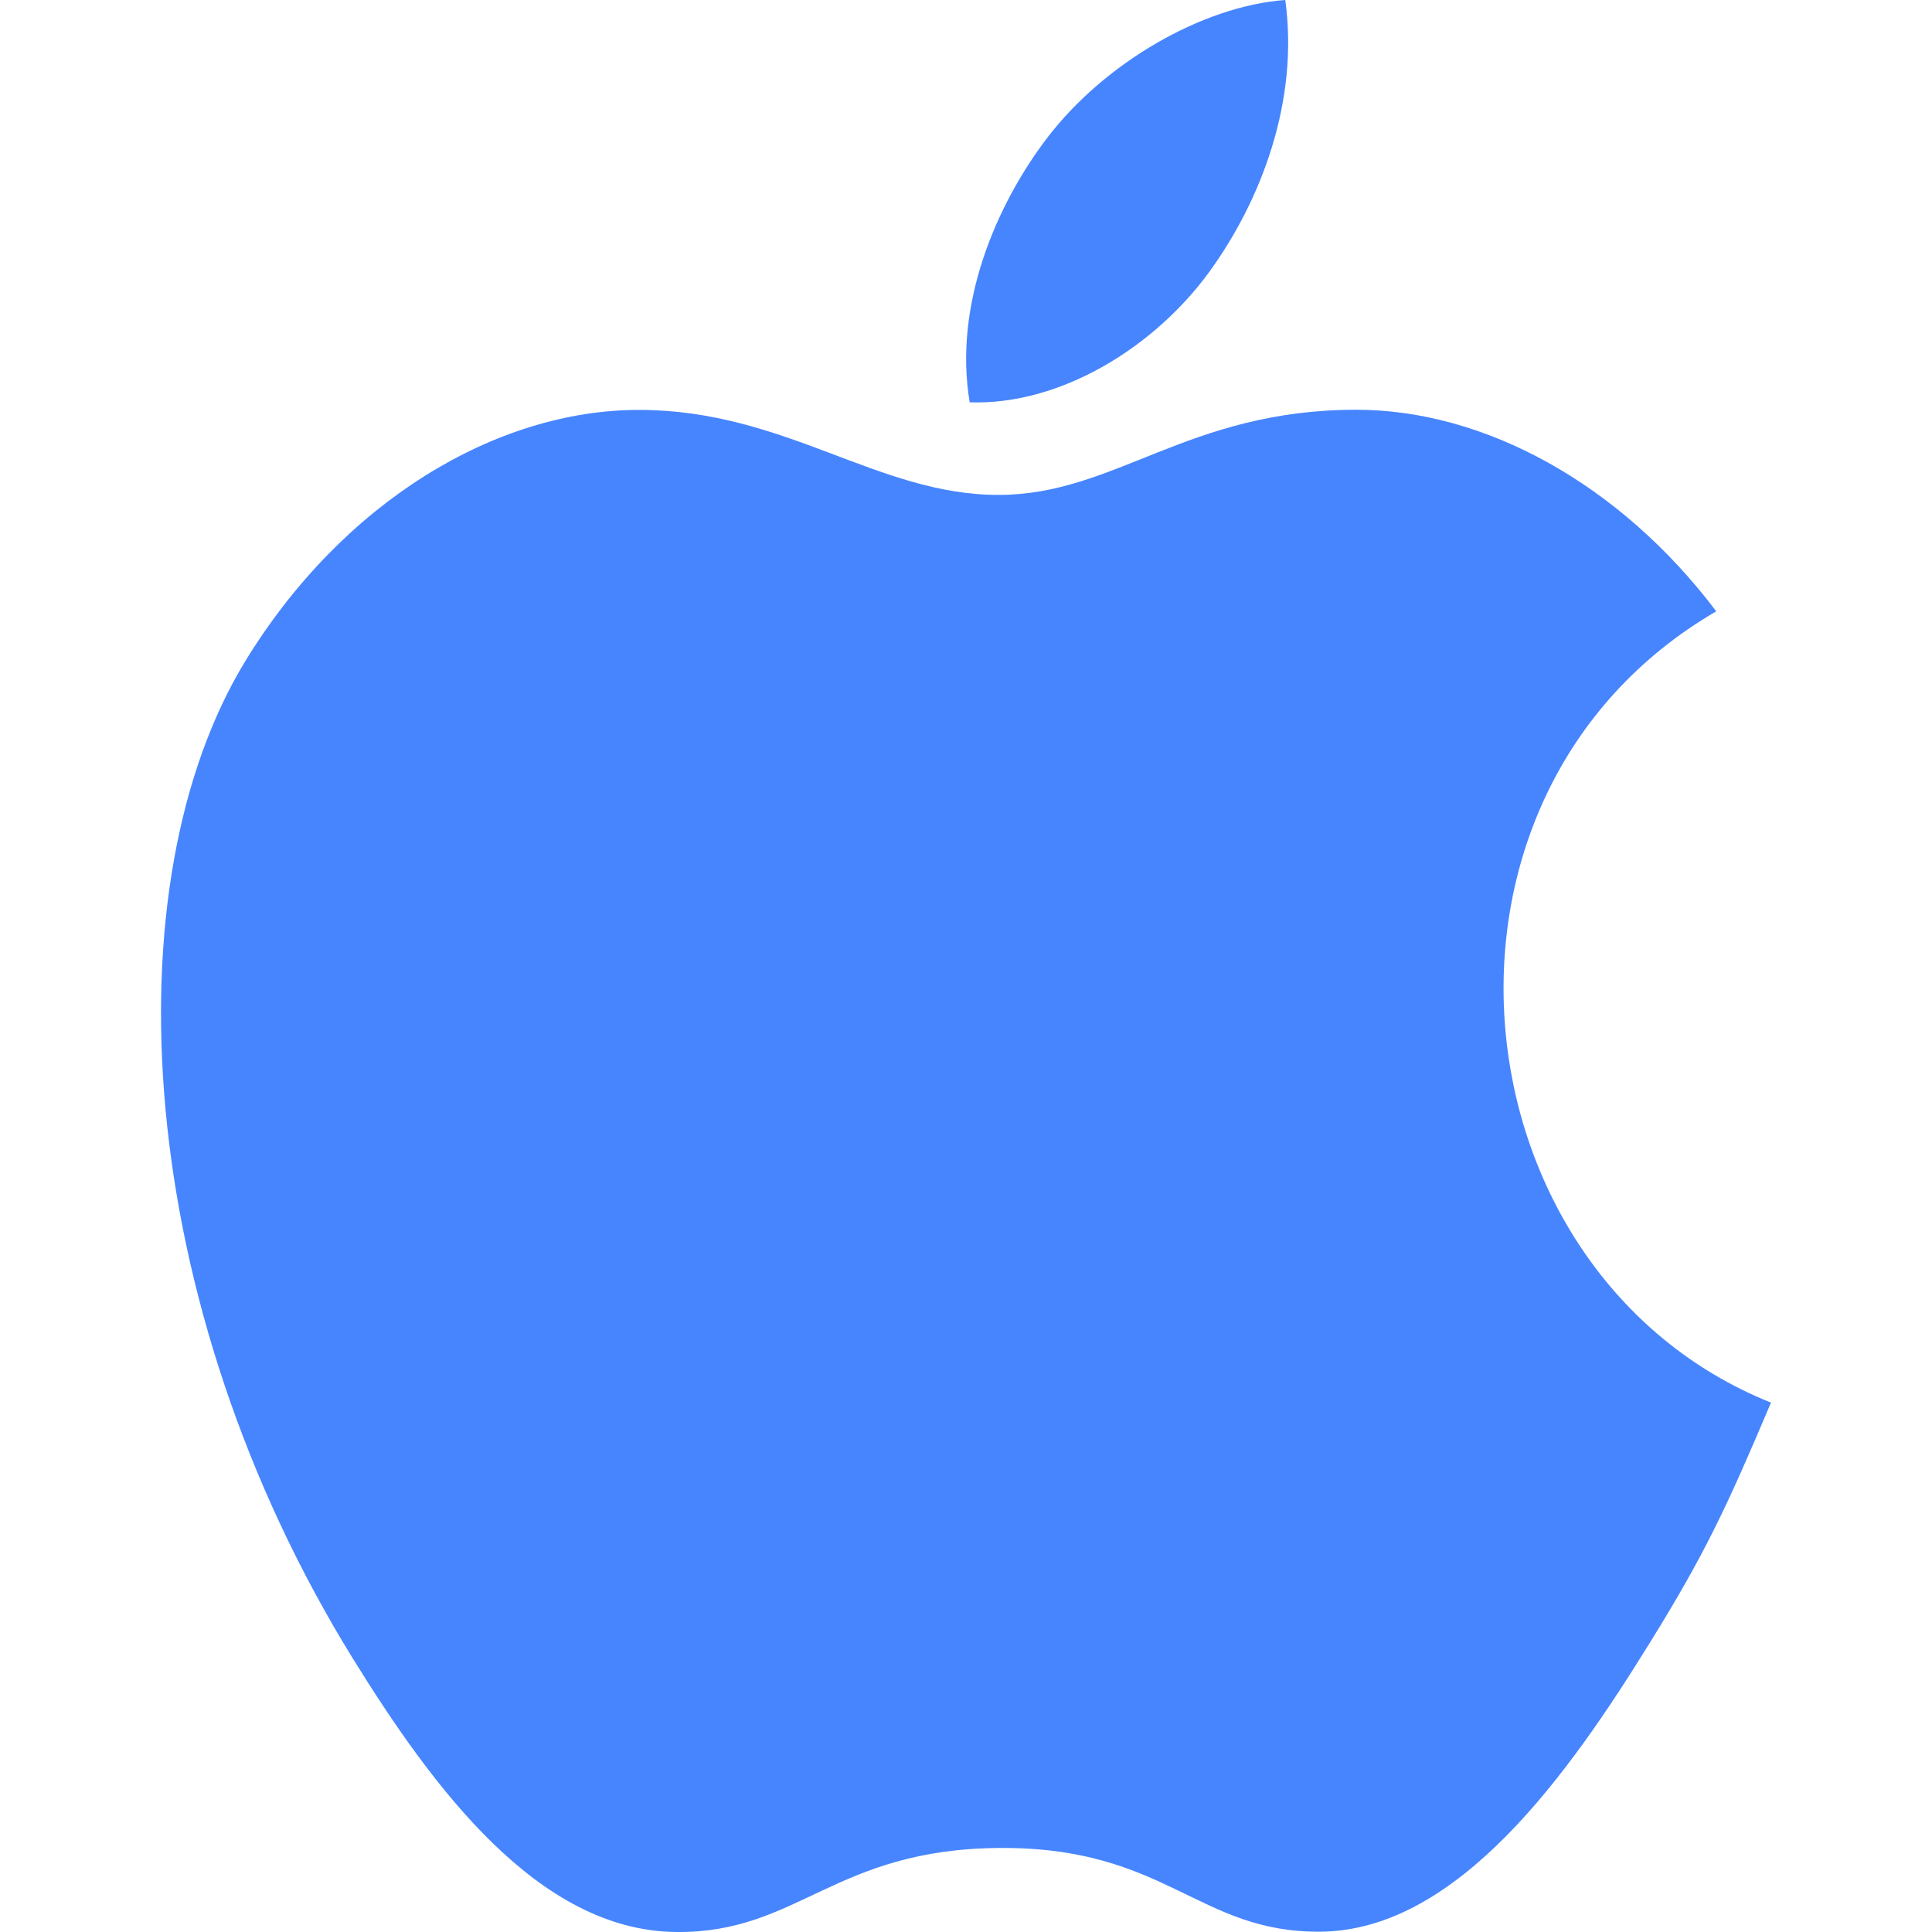 <svg xmlns="http://www.w3.org/2000/svg" width="12" height="12" viewBox="0 0 12 12"><path fill="#4785FF" d="M11 8.712C10.727 9.355 10.596 9.642 10.244 10.209 9.753 11.002 9.061 11.99 8.204 11.998 7.442 12.006 7.246 11.472 6.212 11.478 5.178 11.484 4.961 12.008 4.199 12 3.342 11.992 2.687 11.1 2.195 10.307.823 8.089.679 5.487 1.525 4.104 2.127 3.121 3.076 2.546 3.969 2.546 4.878 2.546 5.449 3.074 6.201 3.074 6.929 3.074 7.374 2.545 8.425 2.545 9.219 2.545 10.061 3.004 10.66 3.797 8.696 4.94 9.015 7.916 11 8.712L11 8.712ZM7.513 1.686C7.83 1.249 8.07.631 7.983 4.61852778e-14 7.465.038 6.86.392 6.506.854 6.186 1.273 5.921 1.895 6.023 2.499 6.589 2.518 7.173 2.155 7.513 1.686L7.513 1.686Z"/></svg>